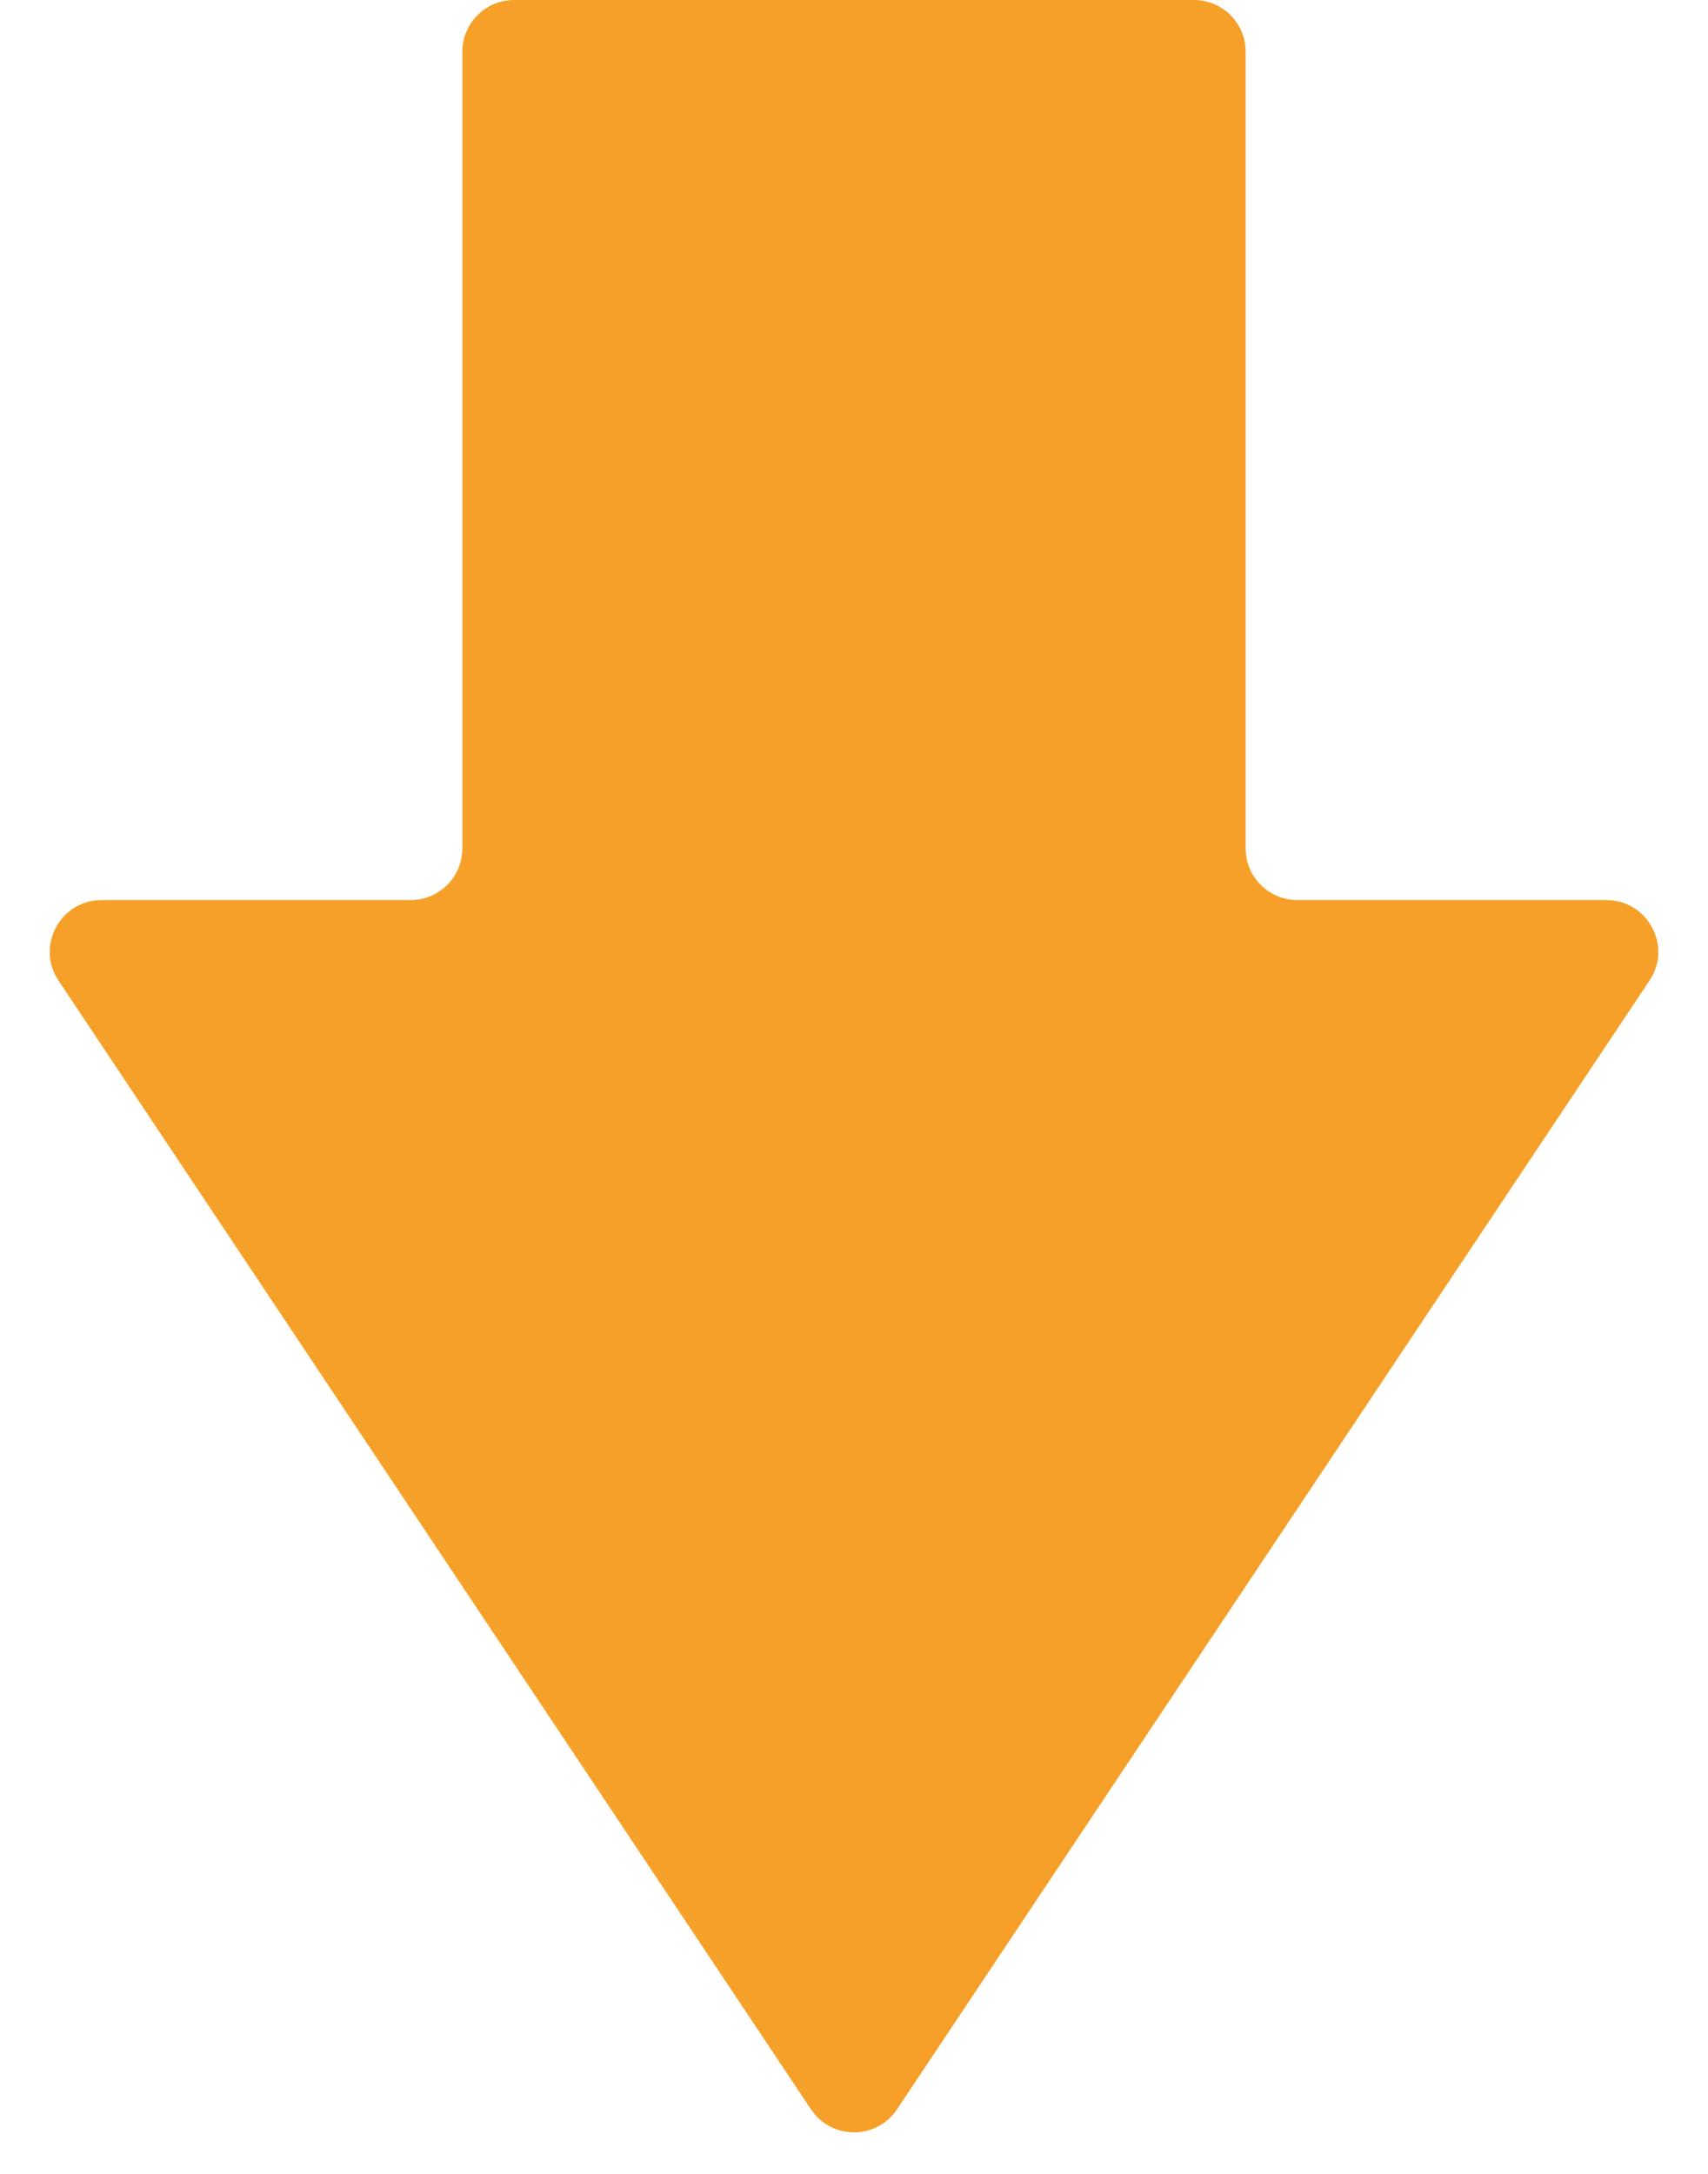 <svg width="33" height="42" viewBox="0 0 33 42" fill="none" xmlns="http://www.w3.org/2000/svg">
<path id="Vector" d="M15.668 40.752C16.064 41.346 16.936 41.346 17.332 40.752L31.87 18.945C32.313 18.281 31.837 17.39 31.038 17.39H25.067C24.515 17.39 24.067 16.943 24.067 16.39L24.067 1C24.067 0.448 23.62 0 23.067 0H9.933C9.38 0 8.933 0.448 8.933 1V16.39C8.933 16.943 8.485 17.39 7.933 17.39H1.962C1.163 17.39 0.687 18.281 1.13 18.945L15.668 40.752Z" fill="#F6A02A"/>
</svg>
